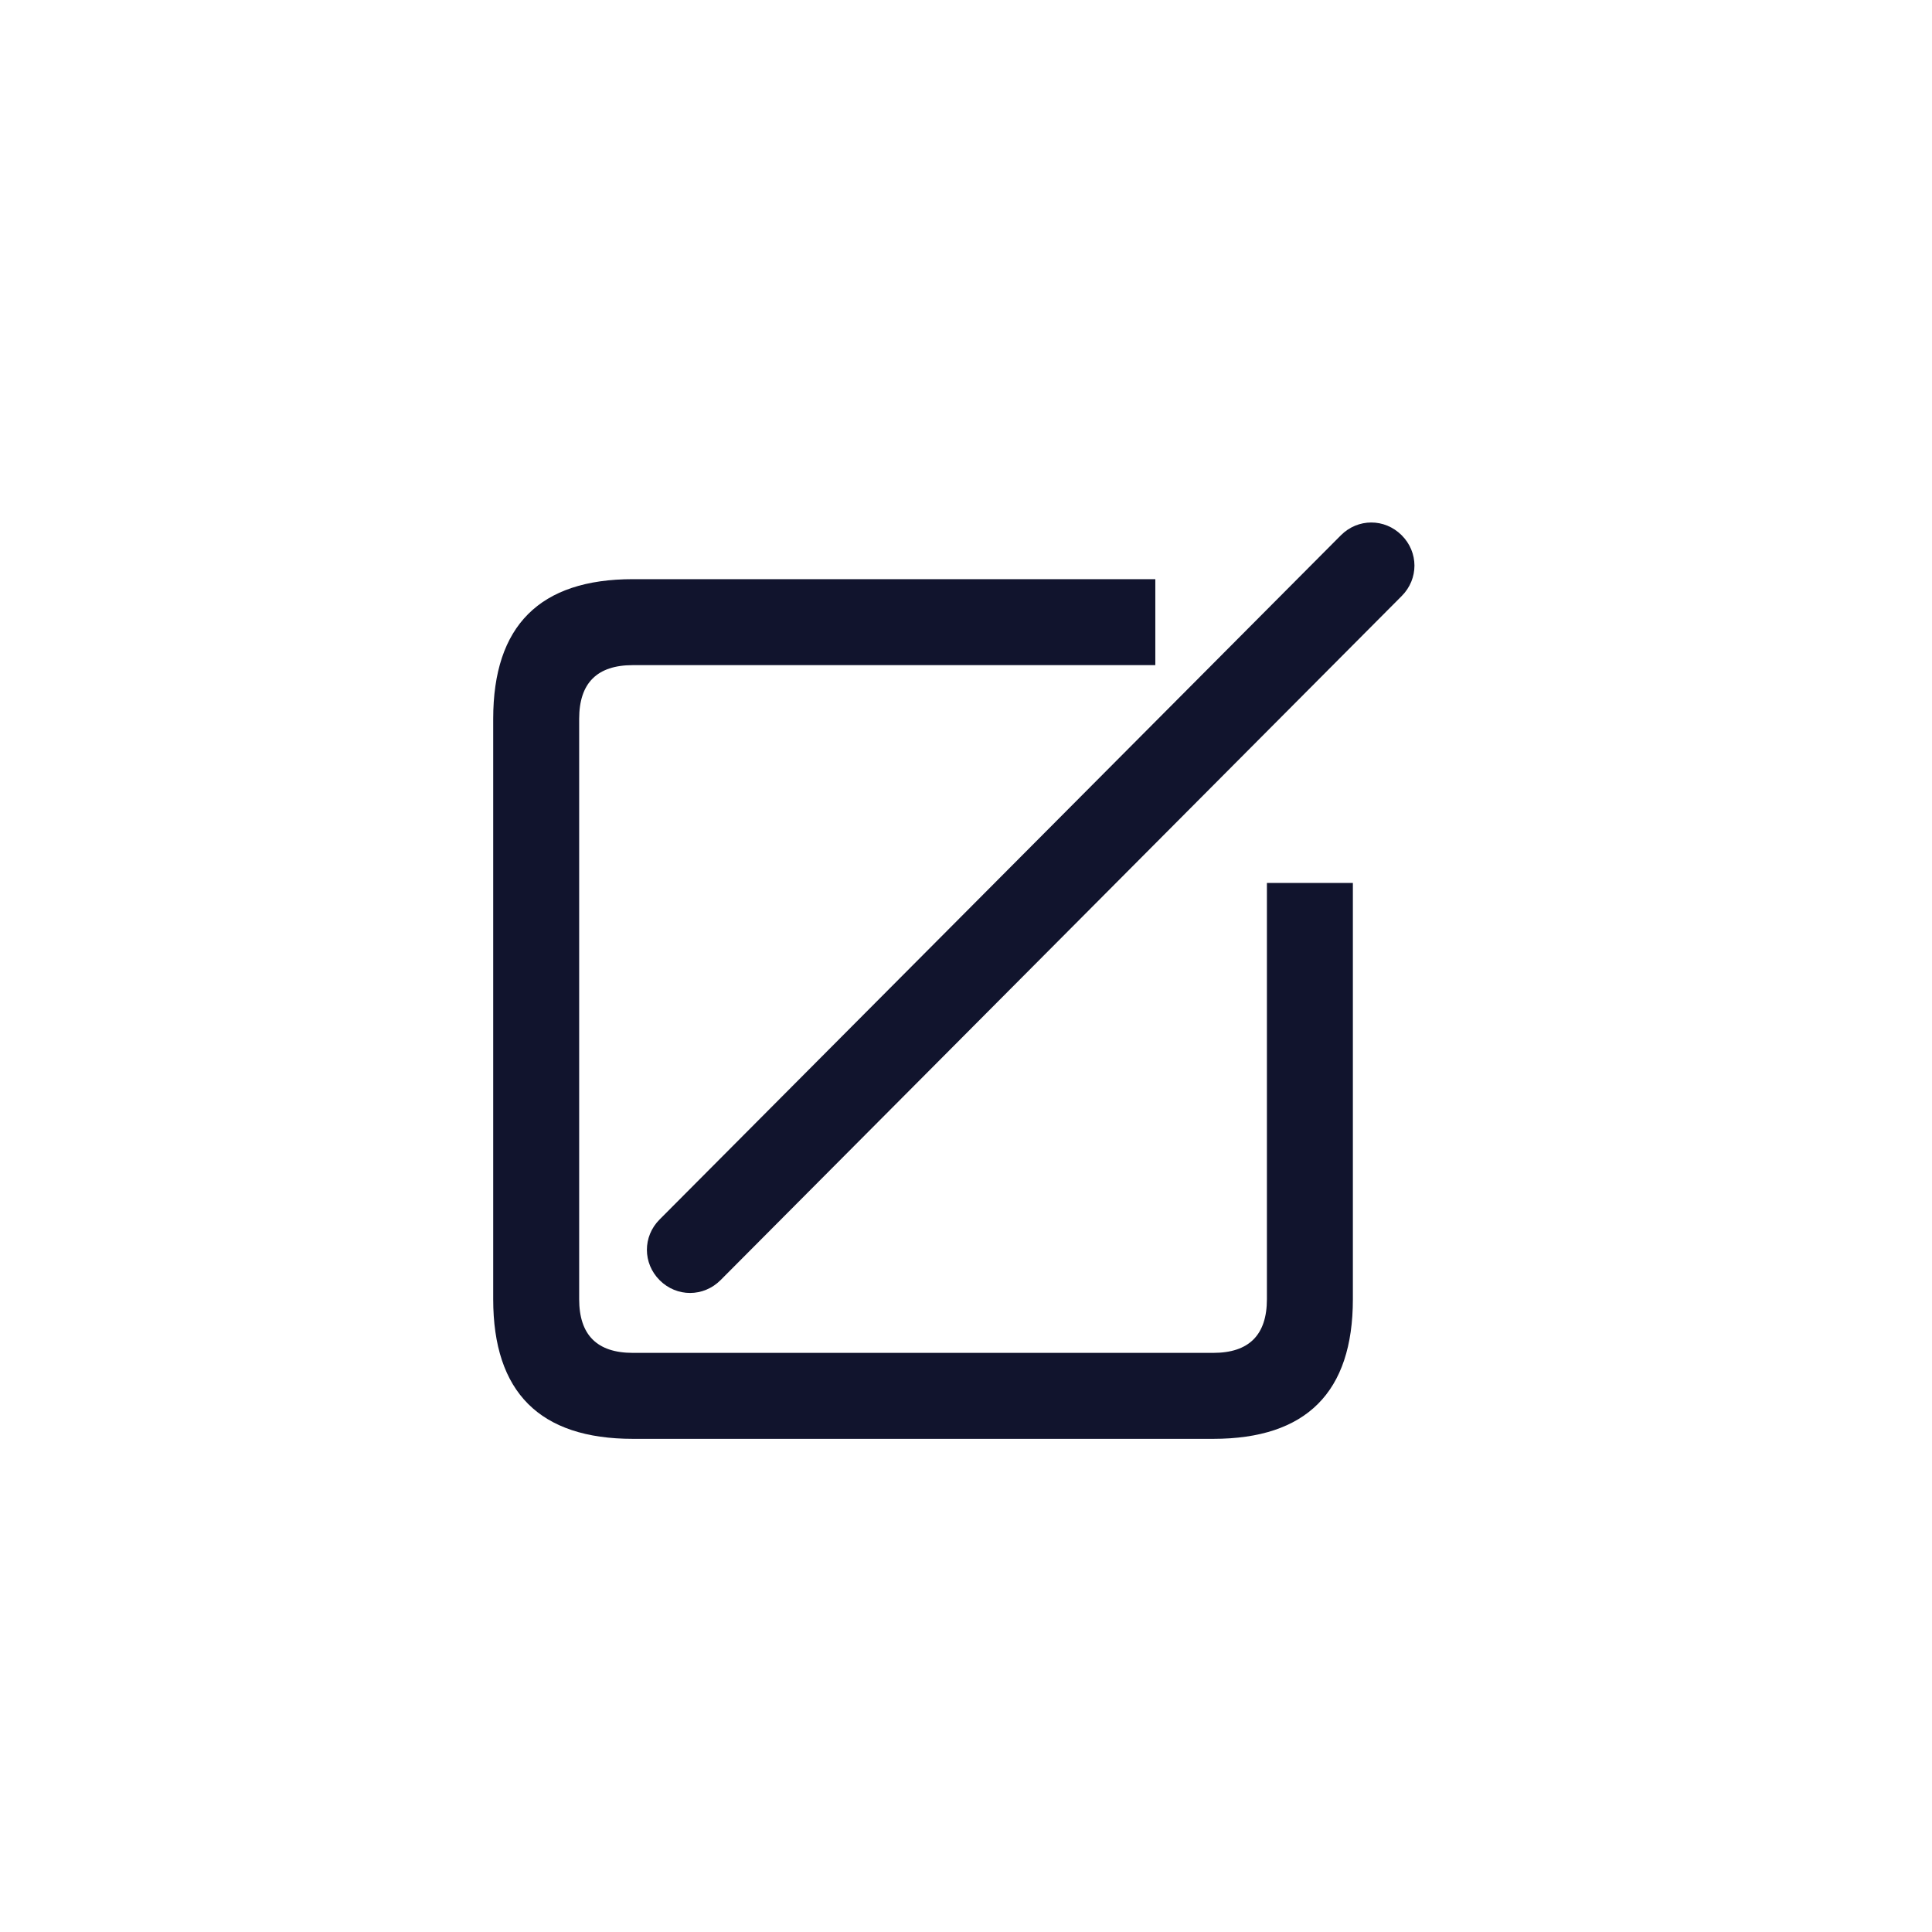 <svg width="44.947" height="44.947" viewBox="0 0 44.947 44.947" fill="none" xmlns="http://www.w3.org/2000/svg" xmlns:xlink="http://www.w3.org/1999/xlink">
	<desc>
			Created with Pixso.
	</desc>
	<path d="M31.474 20.542L31.474 30.224Q31.474 33.474 28.224 33.474L14.724 33.474Q11.474 33.474 11.474 30.224L11.474 16.724Q11.474 13.474 14.724 13.474L26.878 13.474L26.878 15.474L14.724 15.474Q13.474 15.474 13.474 16.724L13.474 30.224Q13.474 31.474 14.724 31.474L28.224 31.474Q29.474 31.474 29.474 30.224L29.474 20.542L31.474 20.542Z" fill-rule="evenodd" fill="#11142D"/>
	<path d="M15.348 29.785C15.745 30.18 16.367 30.178 16.763 29.782L32.611 13.865C33.006 13.468 33.005 12.846 32.608 12.451C32.211 12.056 31.589 12.057 31.194 12.454L15.345 28.371C14.95 28.767 14.952 29.39 15.348 29.785Z" fill-rule="evenodd" fill="#11142D"/>
	<defs/>
</svg>
